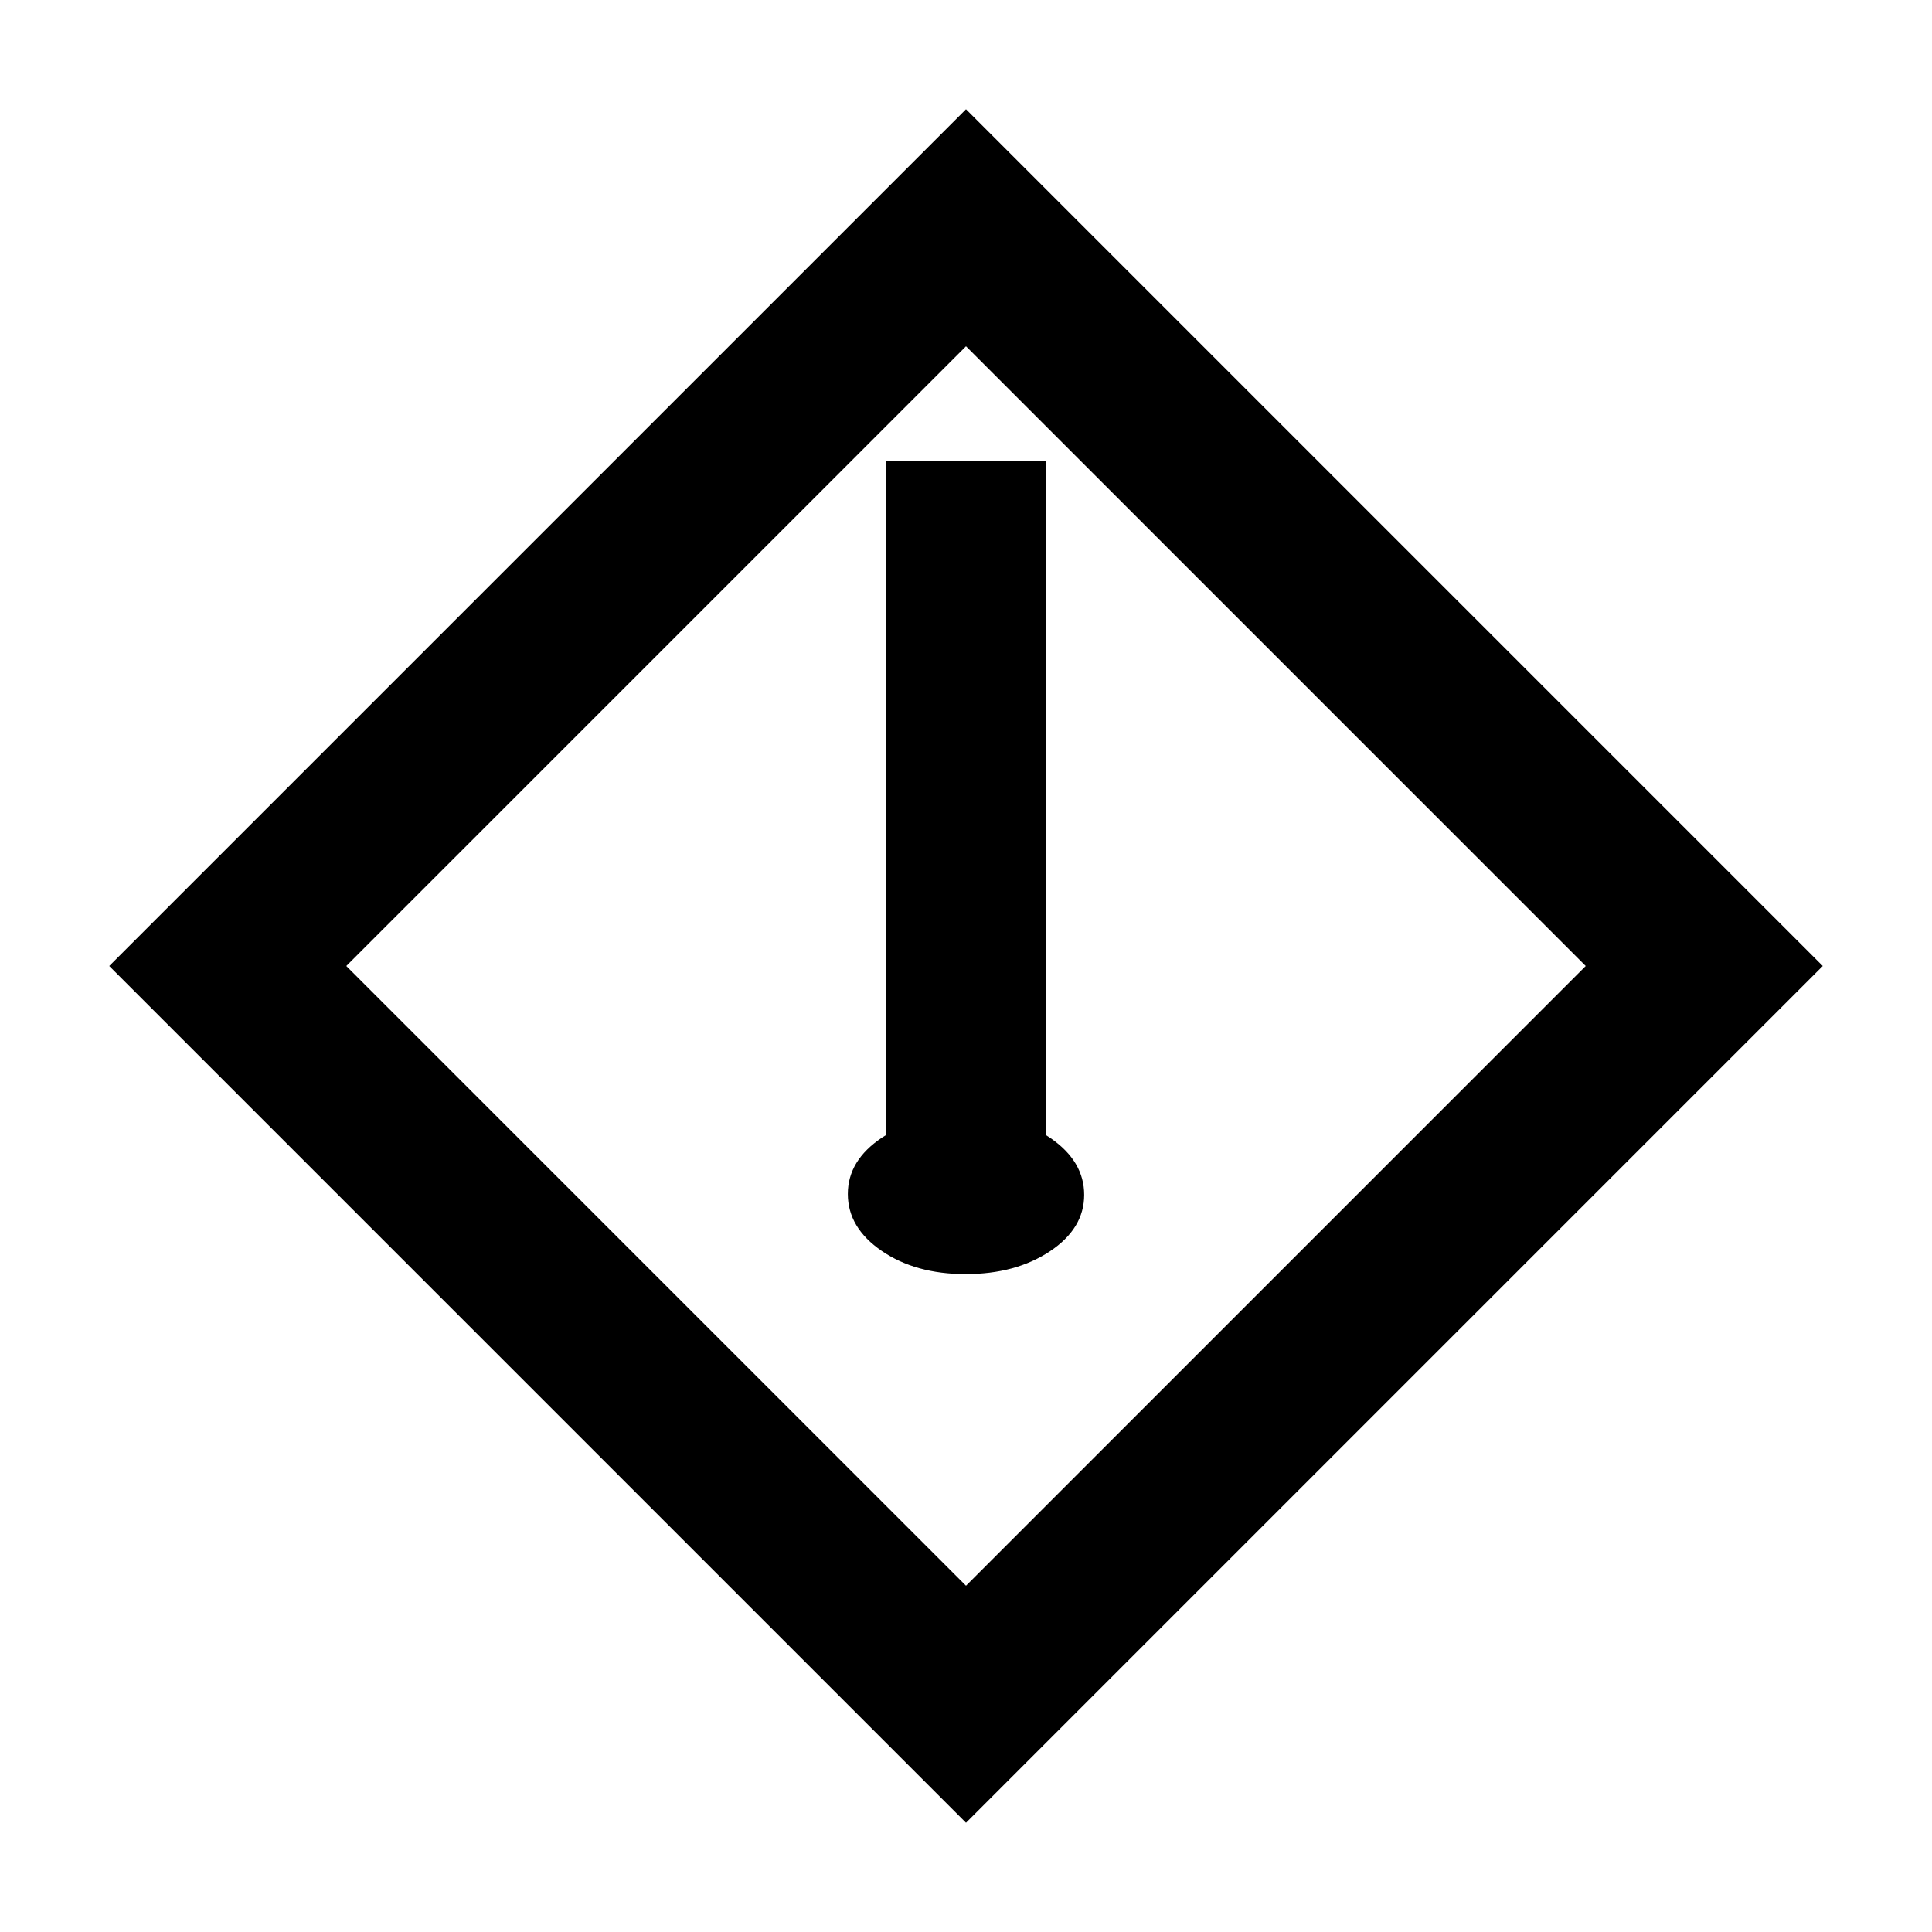 <svg xmlns="http://www.w3.org/2000/svg" height="20" viewBox="0 -960 960 960" width="20"><path d="M440.413-393.107h79.174v-337.96h-79.174v337.96Zm39.376 66.194q24.866 0 41.898-11.321 17.031-11.32 17.031-28.055t-16.821-28.267q-16.821-11.531-41.686-11.531-24.866 0-41.897 11.321-17.032 11.321-17.032 28.056t16.821 28.266q16.821 11.531 41.686 11.531ZM480-54.283 54.282-480 480-905.718 905.718-480 480-54.282Zm0-117.782L787.935-480 480-787.935 172.065-480 480-172.065ZM480-480Z"/></svg>